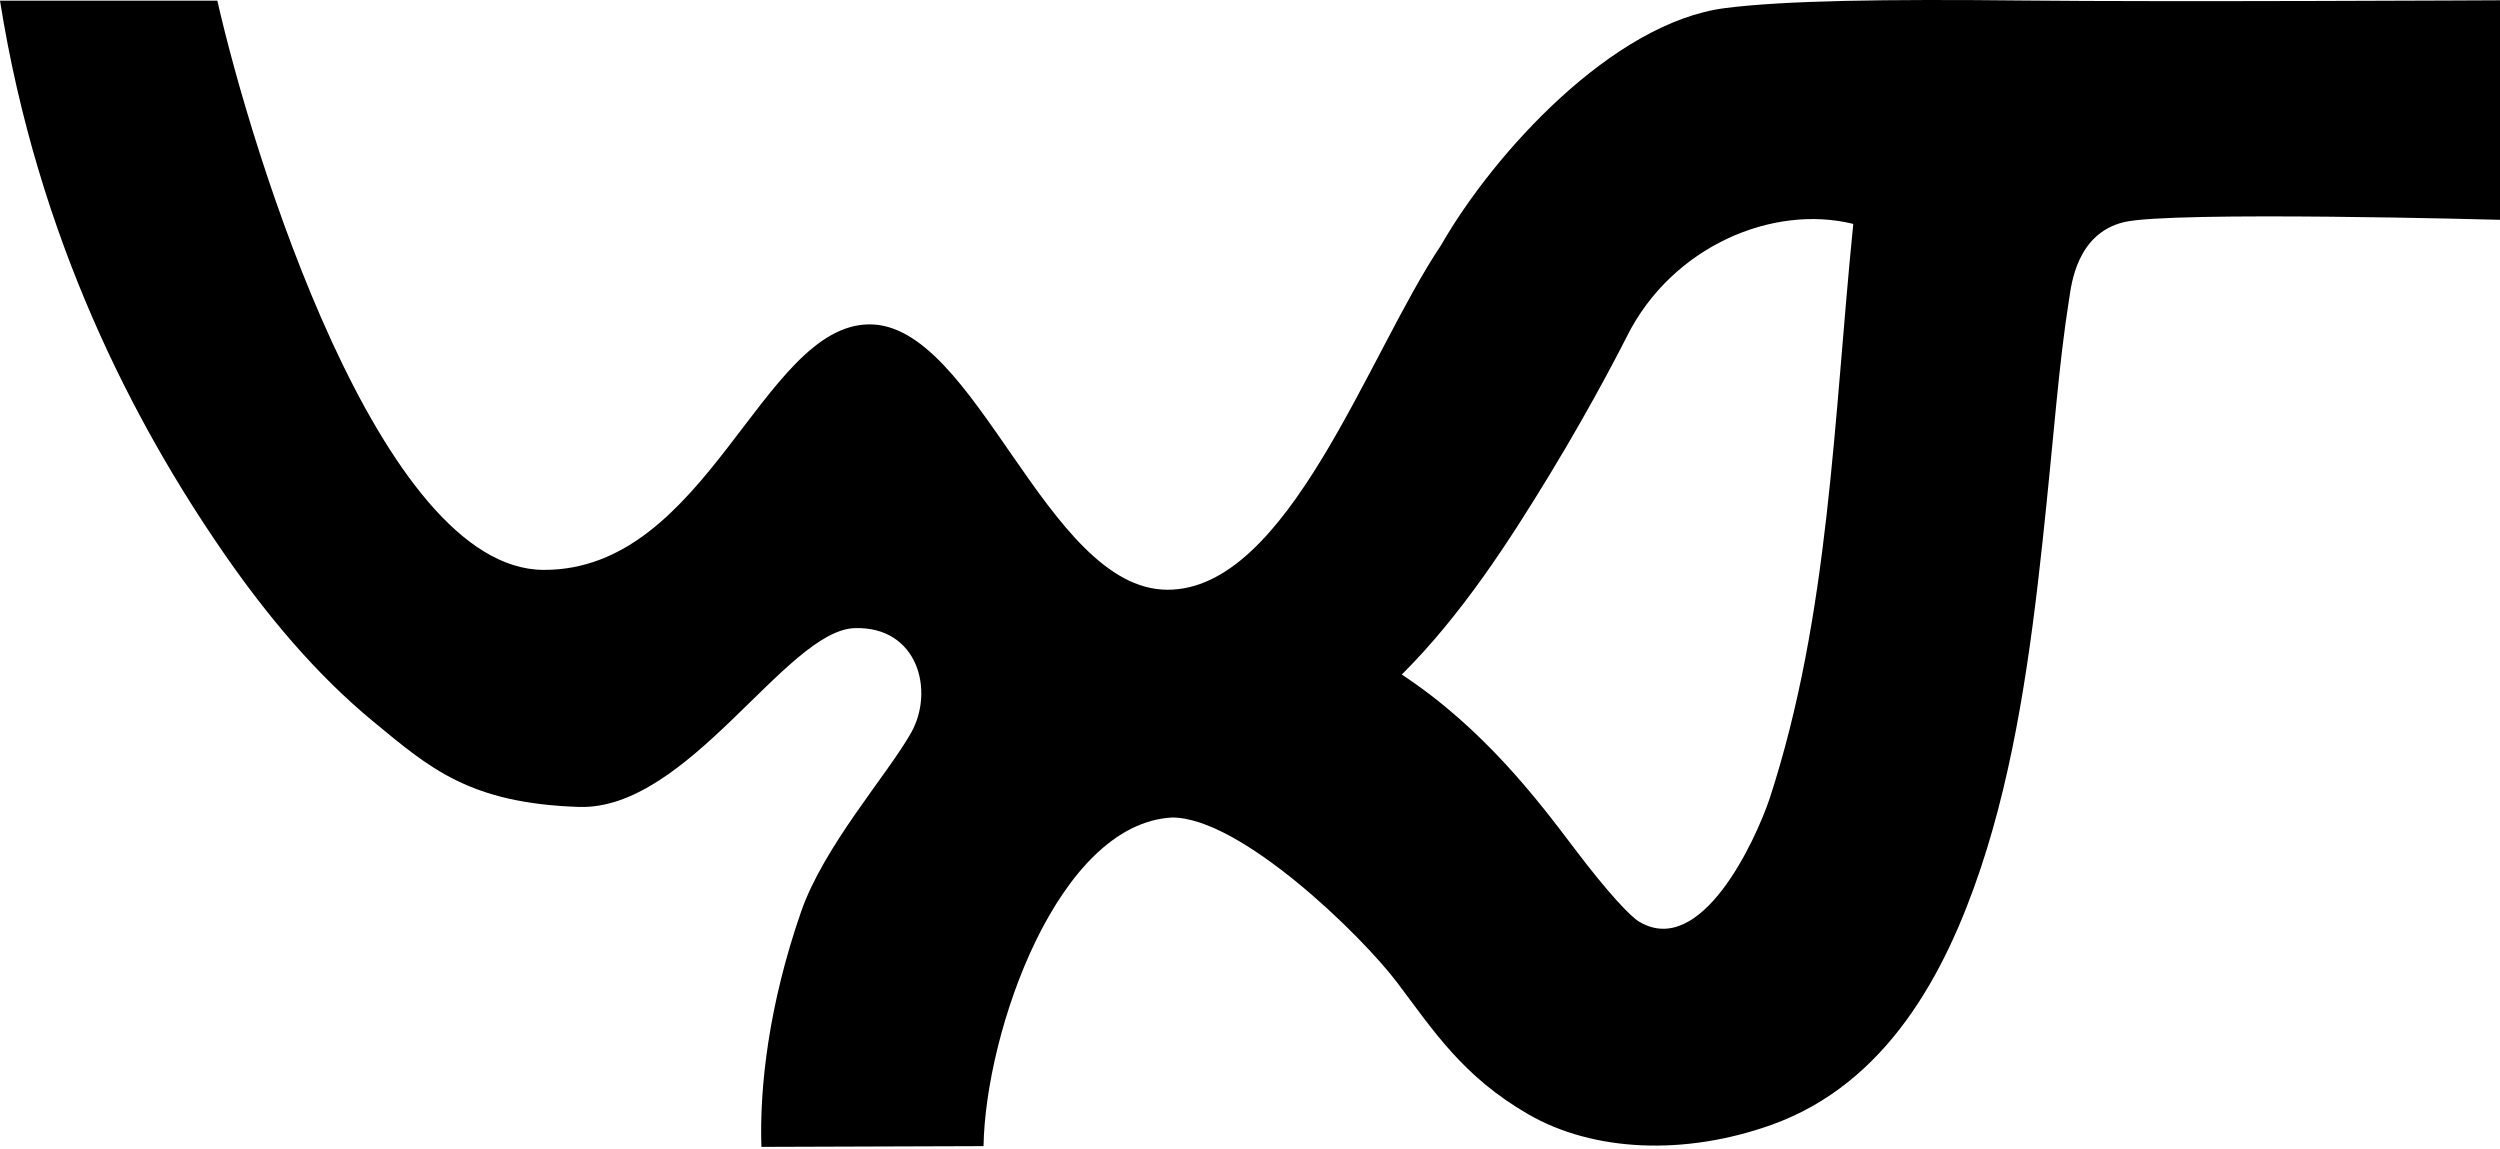 <?xml version="1.0" encoding="UTF-8" standalone="no"?>
<svg xmlns="http://www.w3.org/2000/svg" version="1.1" width="100%" height="100%" viewBox="0 0 957 440">
	<defs>
		<style type="text/css">
			.wxt_logo {fill:#000;}
			@media screen {.wxt_logo {fill: #FFF;}}
		</style>
	</defs>
<g transform="matrix(1,0,0,1,-9.69,-462.706)">
<path class="wxt_logo" d="M 784.764,462.907 C 731.024,462.326 692.43,462.921 670.007,465.811 627.017,471.362 581.506,521.329 561.299,556.613 533.122,598.635 502.75,688.719 456.447,688.458 410.144,688.196 383.39,586.462 342.36,586.875 301.33,587.289 280.416,681.138 217.754,680.859 155.092,680.579 106.13,521.184 92.881,462.951 L 9.69,462.951 C 24.231,554.631 61.332,625.086 95.038,673.976 111.891,698.421 130.803,720.946 152.498,738.838 174.193,756.732 189.292,770.163 231.225,771.597 273.157,773.031 310.595,703.989 336.854,703.157 361.105,702.388 367.523,727.211 358.429,743.277 349.335,759.343 325.088,786.584 316.372,811.635 303.908,847.457 300.392,879.147 301.158,901.731 L 386.183,901.445 C 386.976,857.401 414.64,778.01 458.372,775.649 484.469,775.578 530.779,820.599 544.618,838.95 558.457,857.301 569.722,874.83 594.716,889.253 619.711,903.677 654.61,905.155 687.798,893.302 732.038,877.502 754.427,835.184 767.751,795.522 781.075,755.859 787.085,711.729 791.594,669.886 796.103,628.043 797.618,603.232 801.782,576.96 802.626,571.63 804.645,552.071 822.783,547.729 840.922,543.388 966.891,546.853 966.891,546.853 L 967.119,462.812 C 967.119,462.812 838.505,463.488 784.764,462.907 z M 719.125,548.423 C 711.601,623.145 709.985,698.35 687.102,768.407 681.562,784.778 660.877,829.586 637.208,815.558 633.789,813.584 624.964,804.151 612.506,787.666 598.426,769.033 577.658,741.586 546.294,720.926 569.337,697.97 587.523,669.636 602.691,644.735 620.238,615.93 632.361,591.694 632.423,591.569 632.423,591.569 632.464,591.488 632.464,591.488 649.719,556.999 688.334,540.783 719.125,548.423 z"/>
</g>
</svg>
